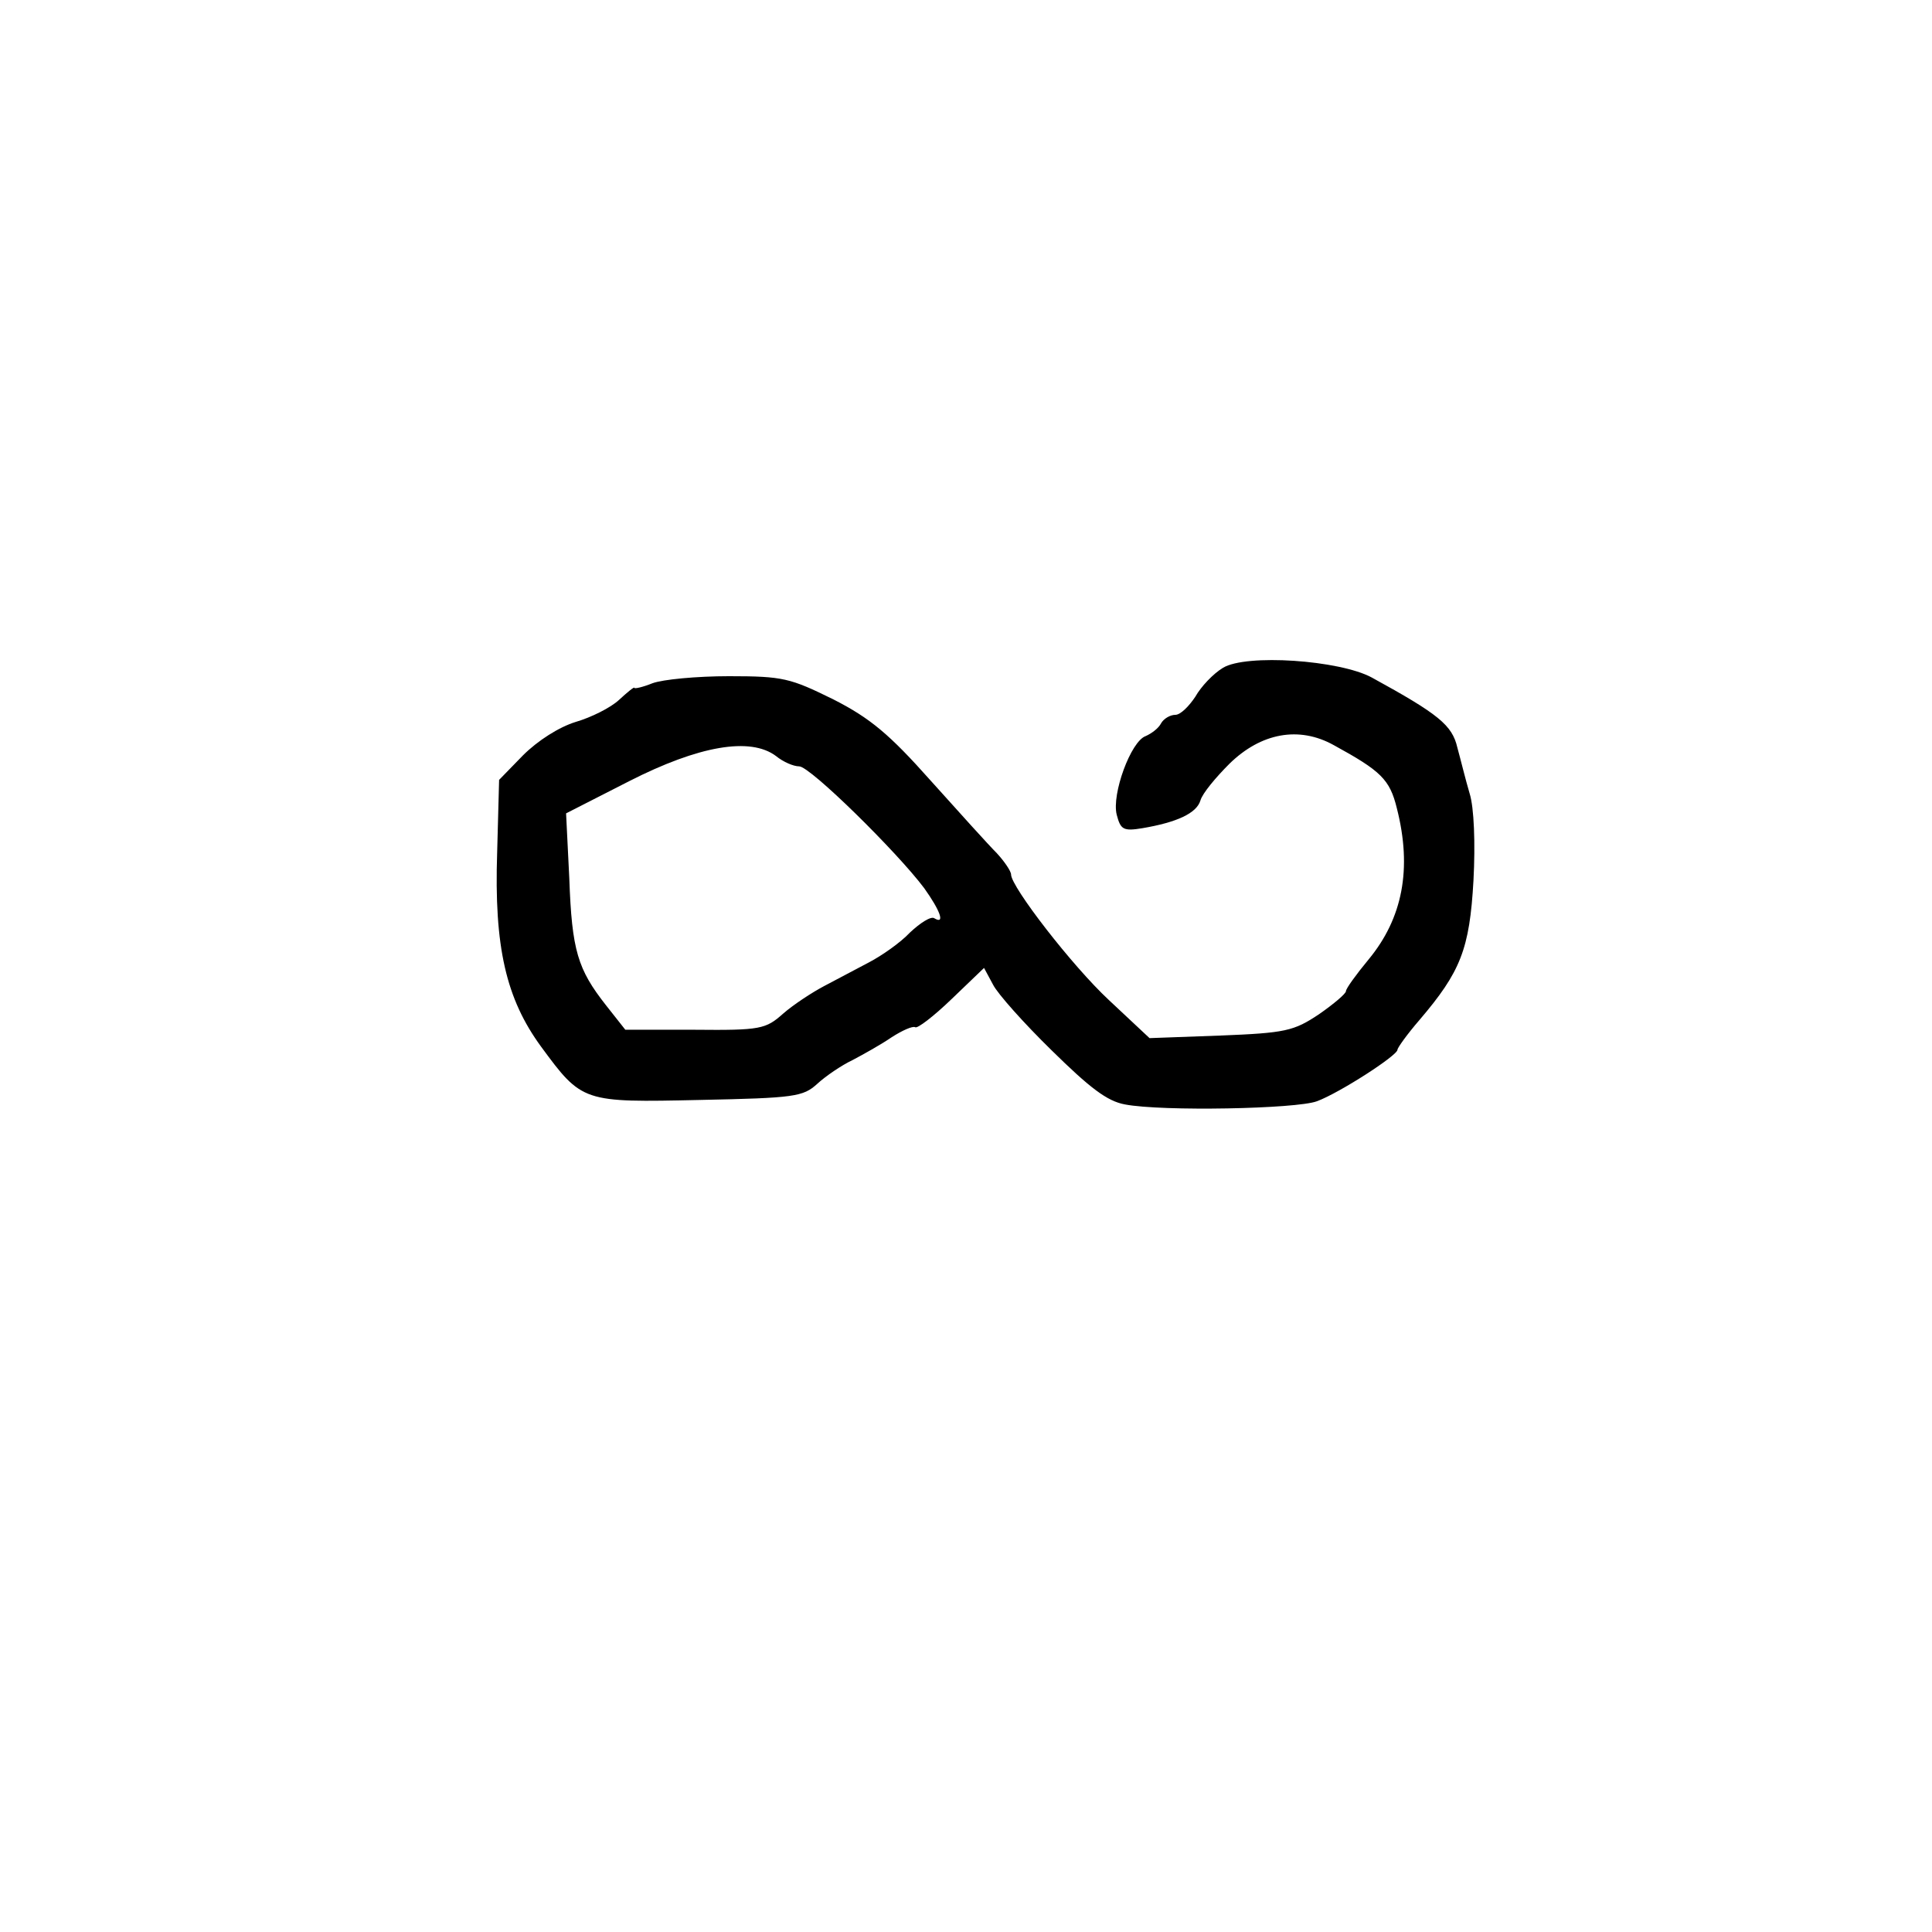<?xml version="1.0" standalone="no"?>
<!DOCTYPE svg PUBLIC "-//W3C//DTD SVG 20010904//EN"
 "http://www.w3.org/TR/2001/REC-SVG-20010904/DTD/svg10.dtd">
<svg version="1.0" xmlns="http://www.w3.org/2000/svg"
 width="300pt" height="300pt" viewBox="0 0 300 300"
 preserveAspectRatio="xMidYMid meet">
<g transform="translate(0,300) scale(0.1,-0.1)"
fill="#000000" stroke="none">
<path d="M1899 1963 c-15 -9 -34 -29 -43 -45 -10 -15 -23 -28 -31 -28 -8 0
-18 -6 -22 -13 -4 -8 -15 -16 -24 -20 -23 -8 -53 -90 -45 -122 6 -23 10 -26
40 -21 53 9 84 23 90 43 3 11 24 36 45 57 49 48 108 59 162 29 73 -40 87 -53
98 -98 24 -94 9 -171 -44 -235 -19 -23 -35 -45 -35 -49 0 -4 -19 -20 -42 -36
-39 -26 -52 -29 -153 -33 l-110 -4 -63 59 c-57 53 -152 176 -152 195 0 5 -10
20 -22 33 -13 13 -59 64 -103 113 -64 72 -94 97 -151 126 -67 33 -78 36 -162
36 -50 0 -103 -5 -119 -11 -15 -6 -28 -9 -28 -7 0 2 -11 -7 -24 -19 -13 -12
-43 -27 -67 -34 -26 -8 -59 -29 -82 -52 l-37 -38 -3 -112 c-5 -148 14 -228 68
-302 64 -87 65 -87 247 -83 147 3 160 5 182 25 13 12 38 29 55 37 17 9 44 24
60 35 17 11 33 18 37 16 3 -3 29 17 57 44 l50 48 14 -26 c7 -14 48 -60 91
-102 59 -58 86 -79 114 -84 58 -11 266 -7 298 5 35 13 125 71 125 80 0 3 15
24 34 46 64 75 78 110 84 217 3 57 1 113 -6 135 -6 20 -14 53 -19 71 -8 35
-29 52 -133 109 -50 27 -195 37 -231 15z m-694 -137 c11 -9 27 -16 36 -16 17
0 152 -133 194 -189 25 -35 33 -57 16 -47 -5 4 -22 -7 -38 -22 -15 -16 -44
-36 -63 -46 -19 -10 -51 -27 -70 -37 -19 -10 -48 -29 -64 -43 -27 -24 -35 -26
-137 -25 l-108 0 -30 38 c-44 56 -53 85 -57 197 l-5 101 98 50 c108 55 188 69
228 39z"/>
</g>
</svg>
